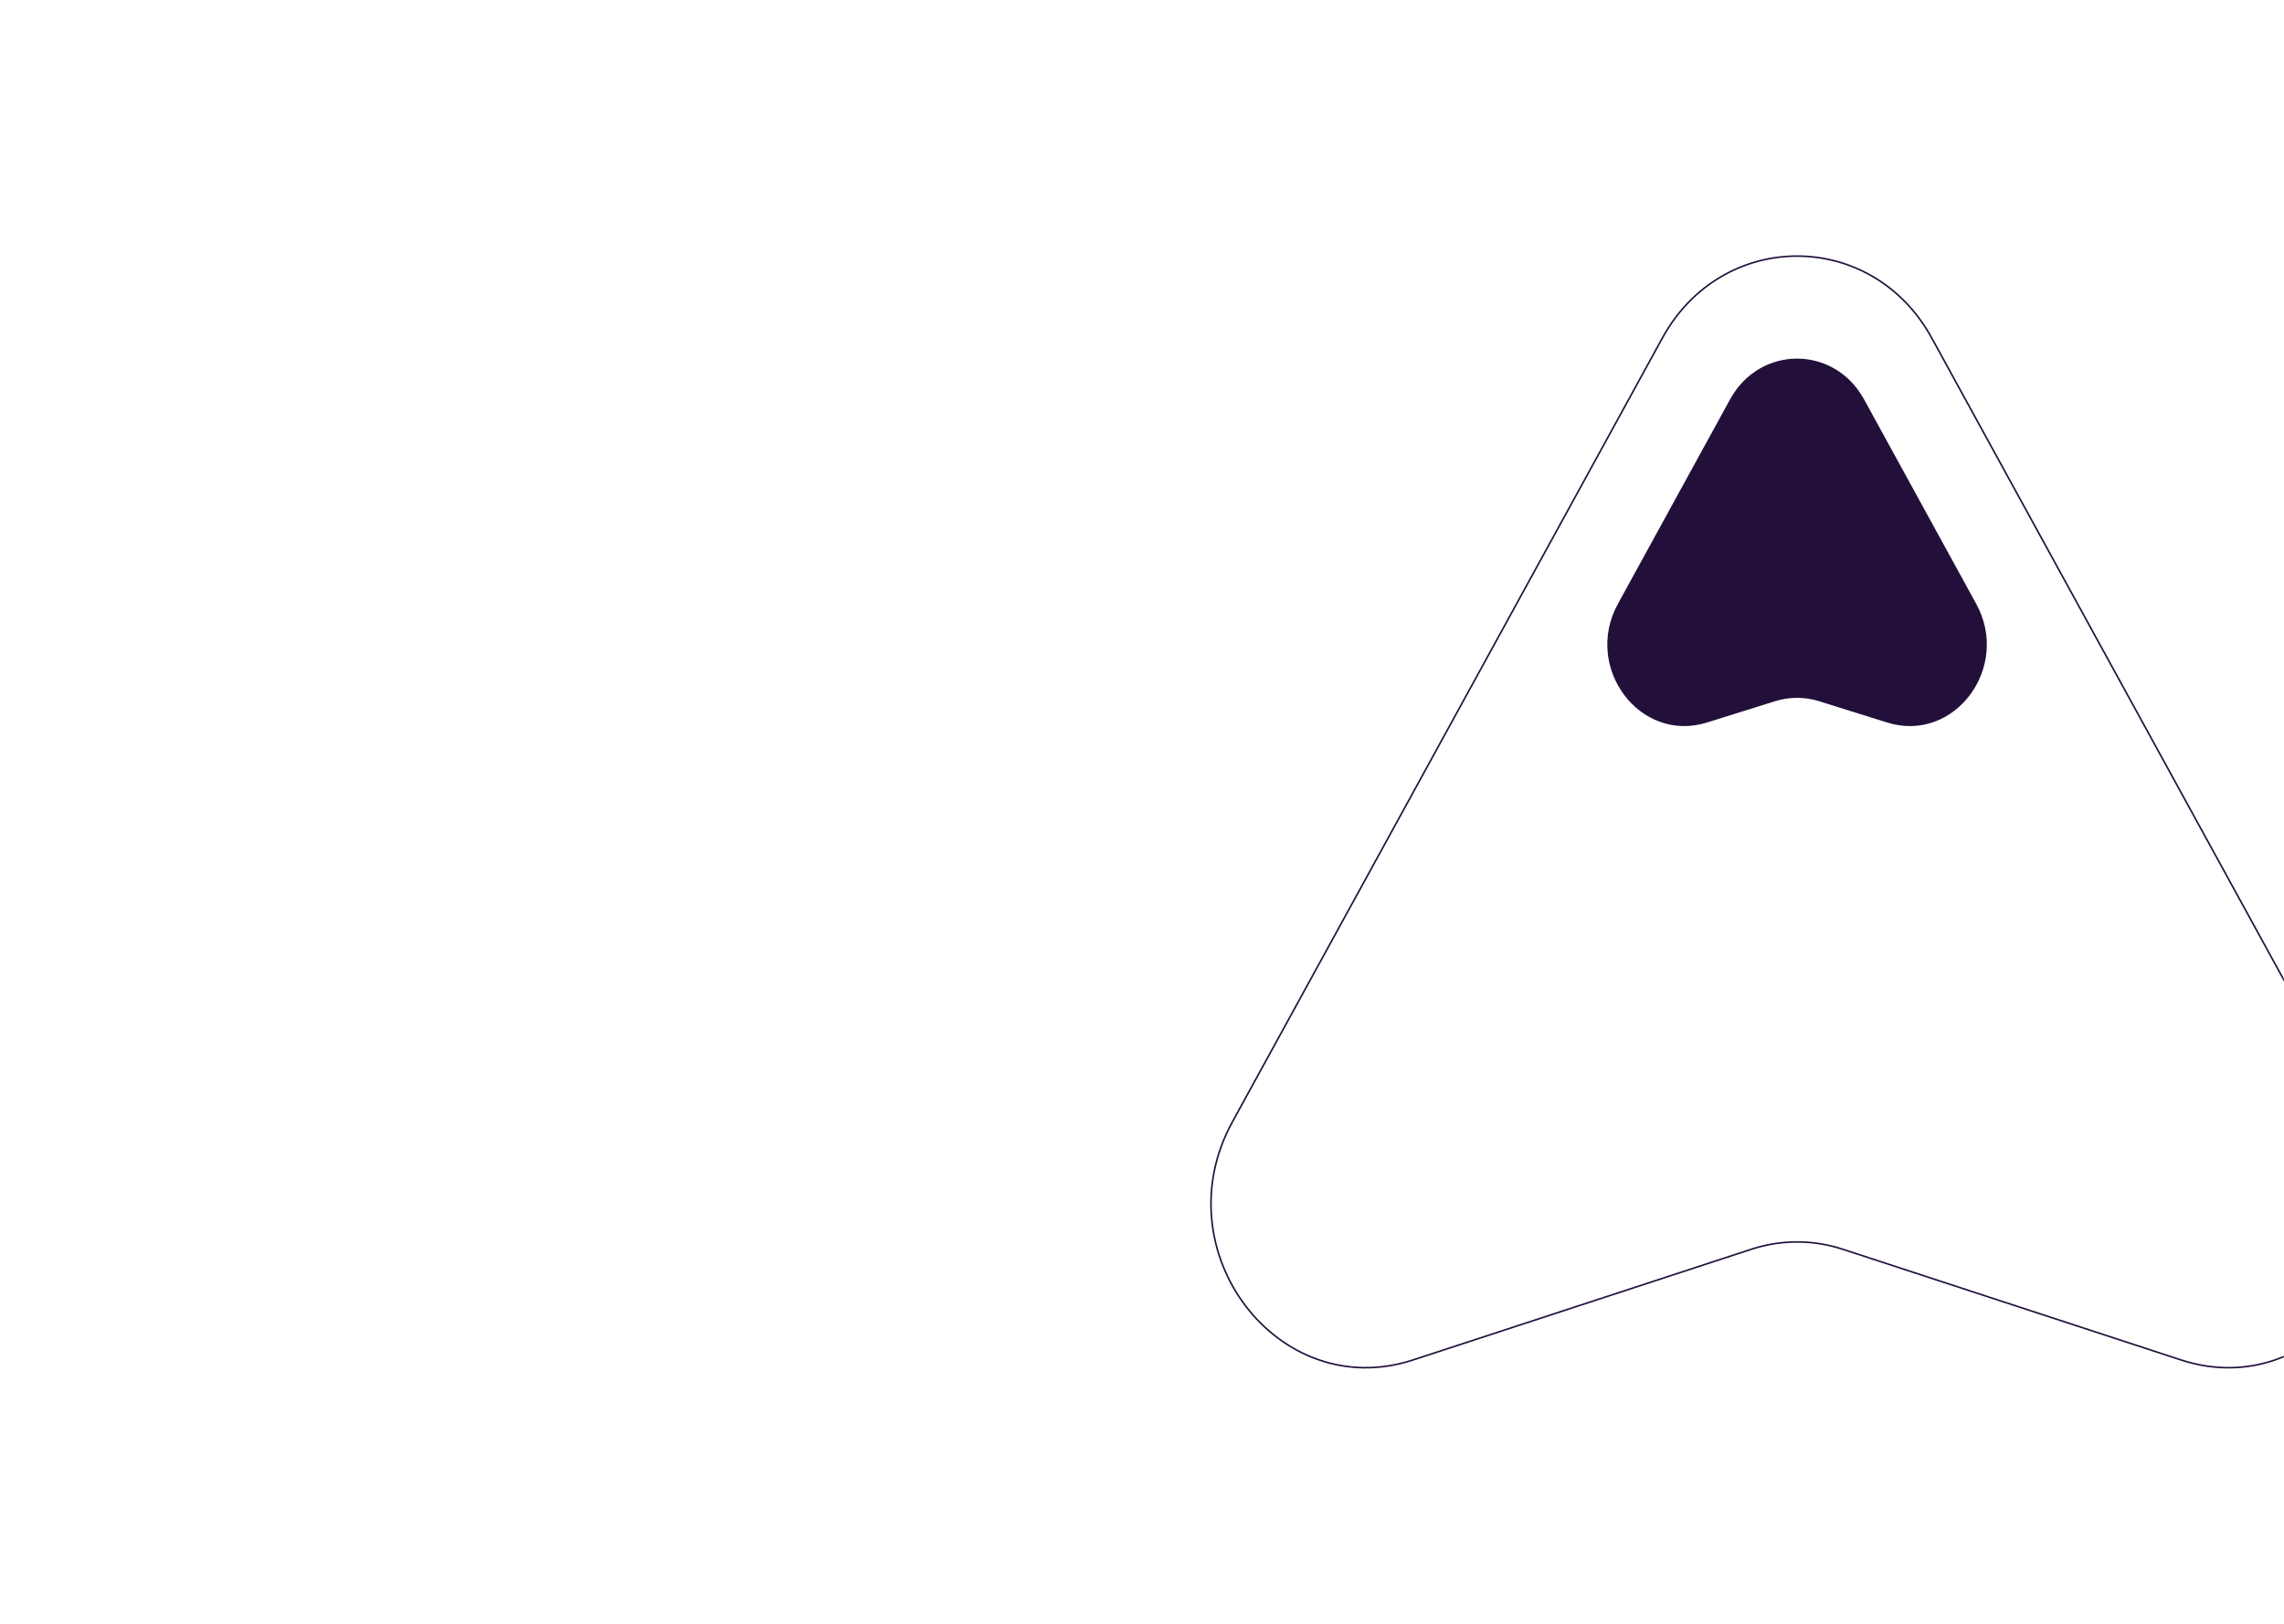 <svg width="1440" height="1024" viewBox="0 0 1440 1024" fill="none" xmlns="http://www.w3.org/2000/svg">
<mask id="mask0_102_48" style="mask-type:alpha" maskUnits="userSpaceOnUse" x="0" y="0" width="1440" height="1024">
<rect width="1440" height="1024" fill="#D9D9D9"/>
</mask>
<g mask="url(#mask0_102_48)">
<path d="M1090.78 251.811C1109.55 217.598 1156.45 217.598 1175.22 251.811L1245.95 380.795C1267.99 420.979 1232.08 468.874 1189.84 455.647L1146.9 442.201C1137.83 439.361 1128.17 439.361 1119.1 442.201L1076.16 455.647C1033.92 468.874 998.013 420.979 1020.05 380.795L1090.78 251.811Z" fill="#22103A"/>
<path d="M1489.04 707.553L1217.87 213.08C1180.16 144.307 1085.84 144.307 1048.13 213.08L776.963 707.552C754.676 748.192 761.872 792.67 785.278 823.501C808.686 854.333 848.335 871.545 890.931 857.603L1104.21 787.798C1122.96 781.661 1143.04 781.661 1161.79 787.798L1375.07 857.603C1417.67 871.545 1457.31 854.333 1480.72 823.501C1504.13 792.671 1511.32 748.192 1489.04 707.553Z" stroke="#22103A"/>
</g>
</svg>
